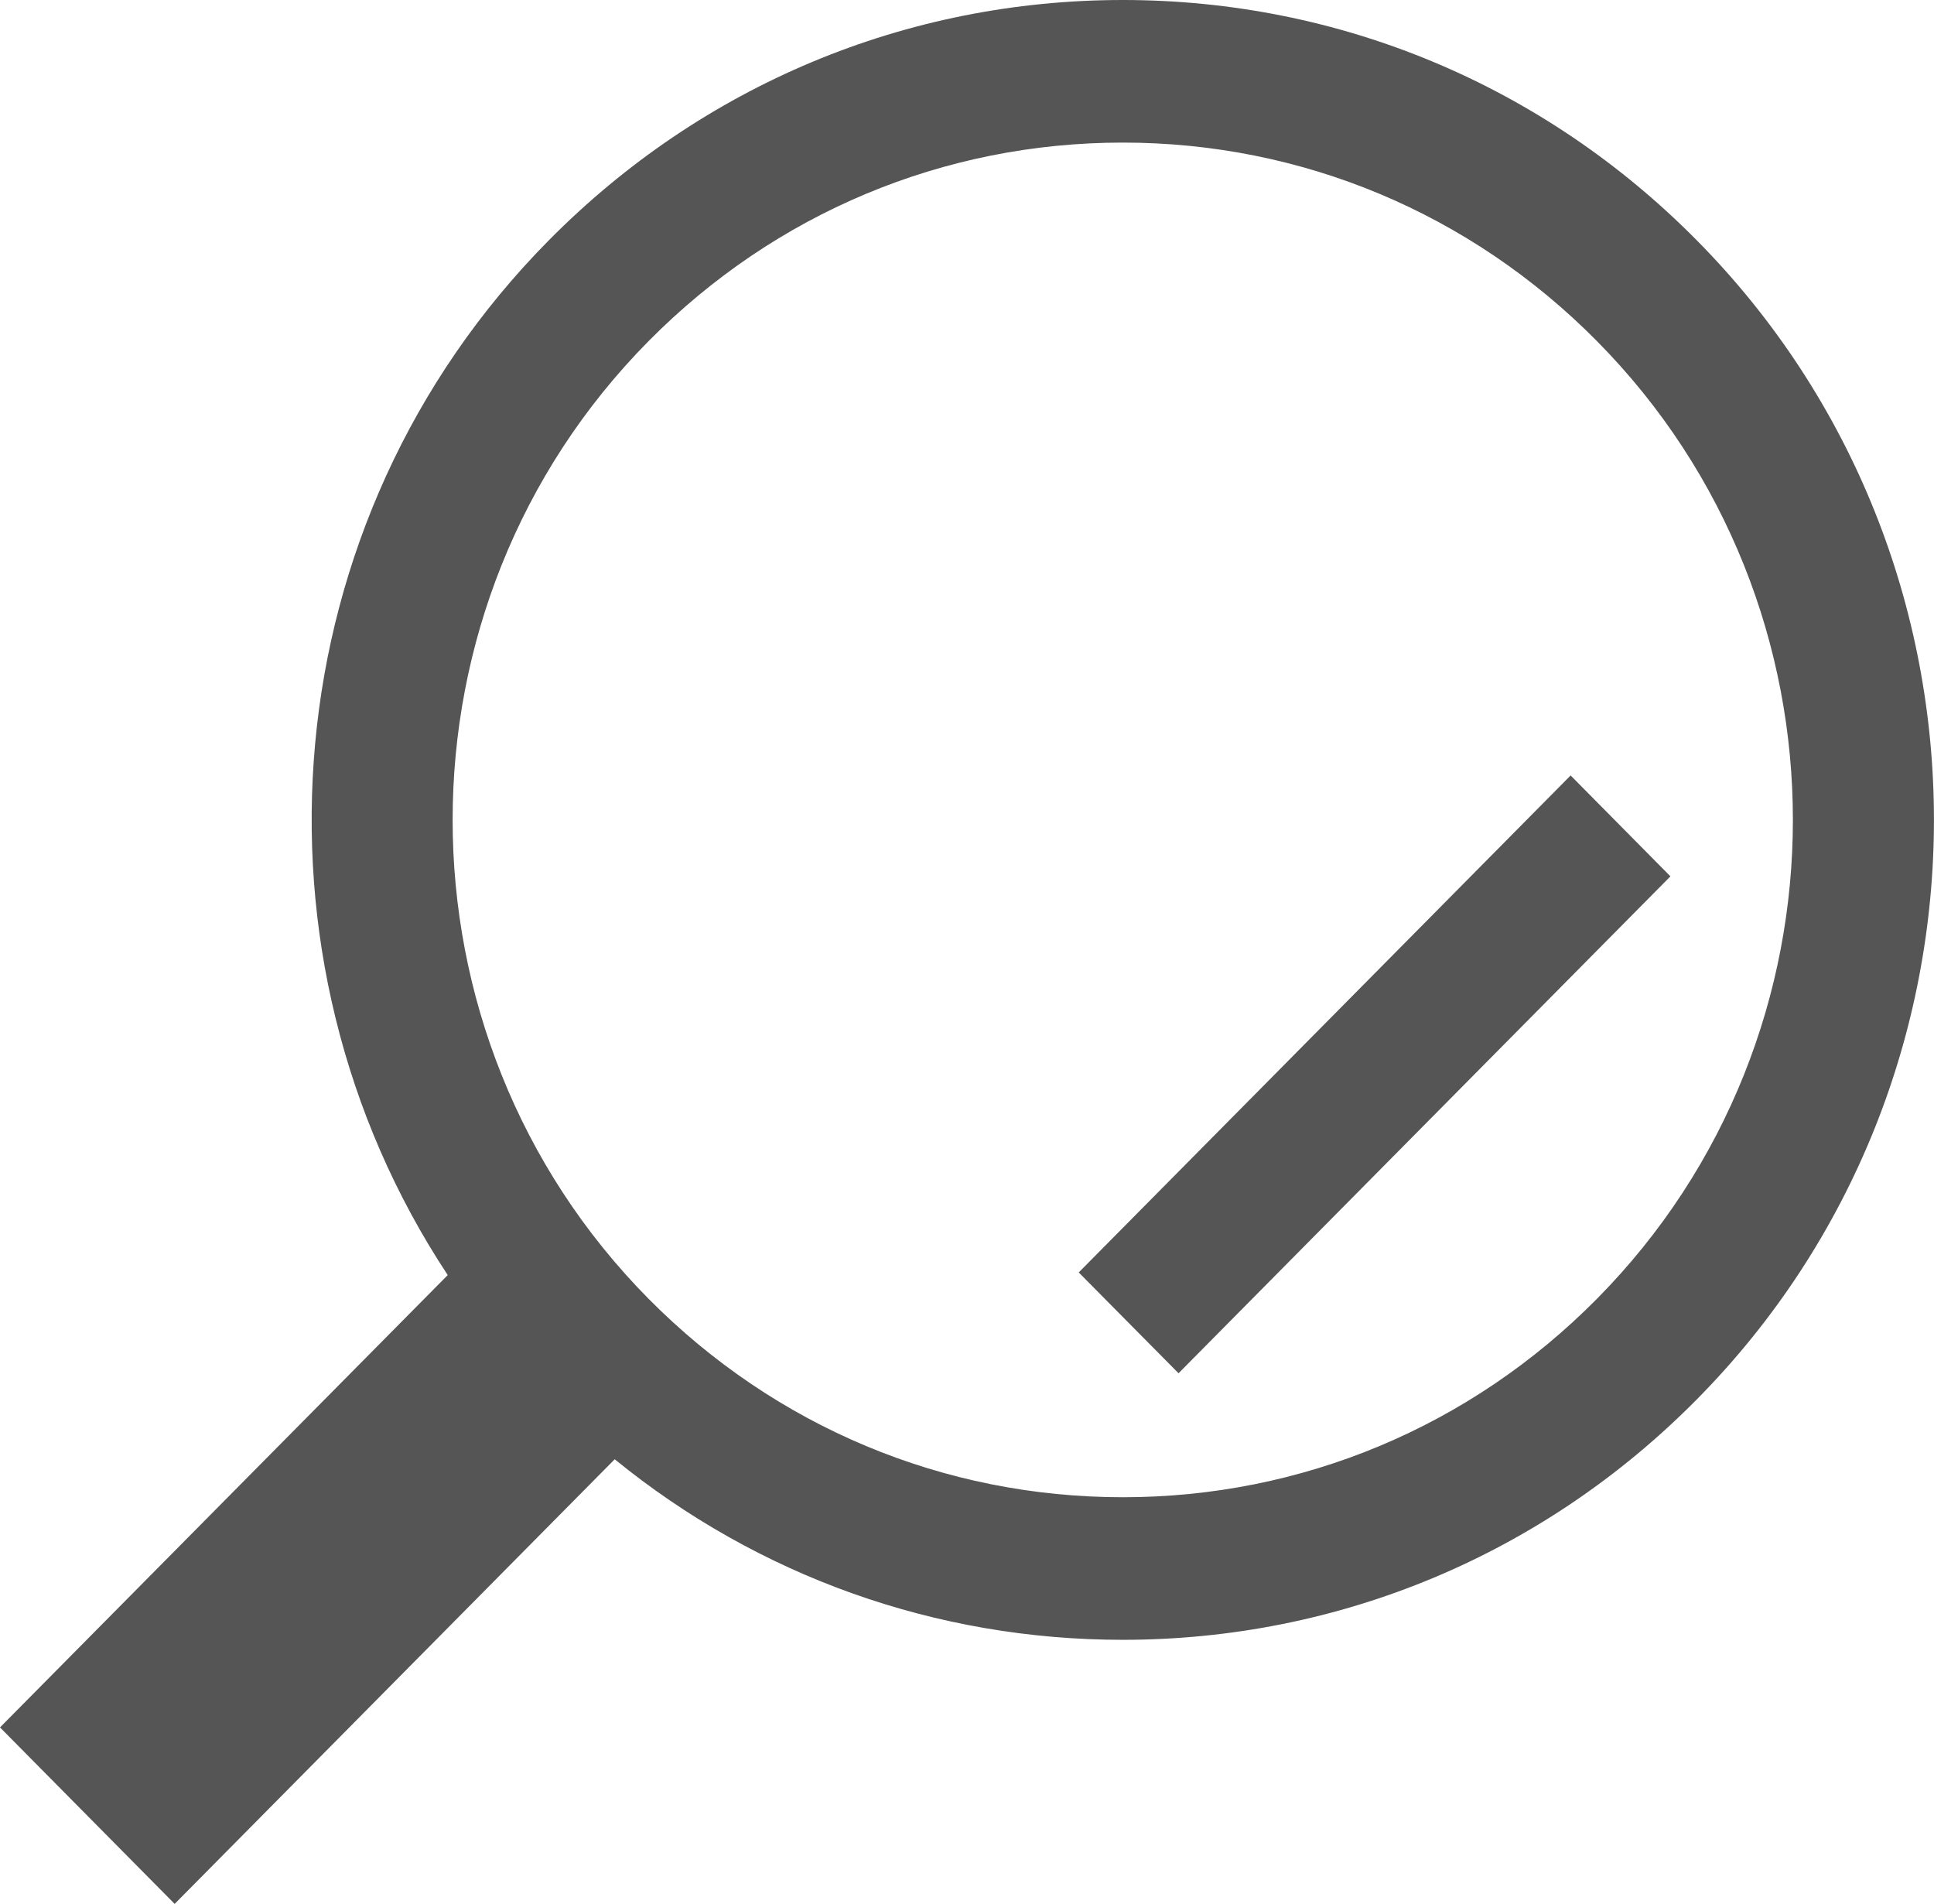 <?xml version="1.0" encoding="utf-8"?>
<!-- Generator: Adobe Illustrator 17.0.0, SVG Export Plug-In . SVG Version: 6.00 Build 0)  -->
<!DOCTYPE svg PUBLIC "-//W3C//DTD SVG 1.1//EN" "http://www.w3.org/Graphics/SVG/1.1/DTD/svg11.dtd">
<svg version="1.1" id="Layer_1" xmlns="http://www.w3.org/2000/svg" xmlns:xlink="http://www.w3.org/1999/xlink" x="0px" y="0px"
	 width="23.386px" height="23.02px" viewBox="0 0 23.386 23.02" enable-background="new 0 0 23.386 23.02" xml:space="preserve">
<g>
	<g>
		<path fill="#555555" d="M18.992,9.376l-5.948,6.009l1.207,1.219l5.948-6.008L18.992,9.376z M20.516,2.904
			C18.663,1.031,16.198,0,13.577,0c-2.621,0-5.086,1.031-6.939,2.904C3.276,6.3,2.869,11.566,5.414,15.417L0,20.886l2.112,2.134
			l5.321-5.376c1.737,1.414,3.881,2.183,6.143,2.183c2.621,0,5.086-1.031,6.939-2.904C24.342,13.058,24.342,6.769,20.516,2.904z
			 M19.309,15.705c-1.531,1.547-3.567,2.398-5.732,2.398c-2.166,0-4.201-0.852-5.733-2.398c-3.161-3.193-3.161-8.389,0-11.582
			c1.531-1.547,3.567-2.399,5.733-2.399c2.165,0,4.201,0.852,5.732,2.399C22.47,7.316,22.47,12.512,19.309,15.705z"/>
	</g>
</g>
</svg>
